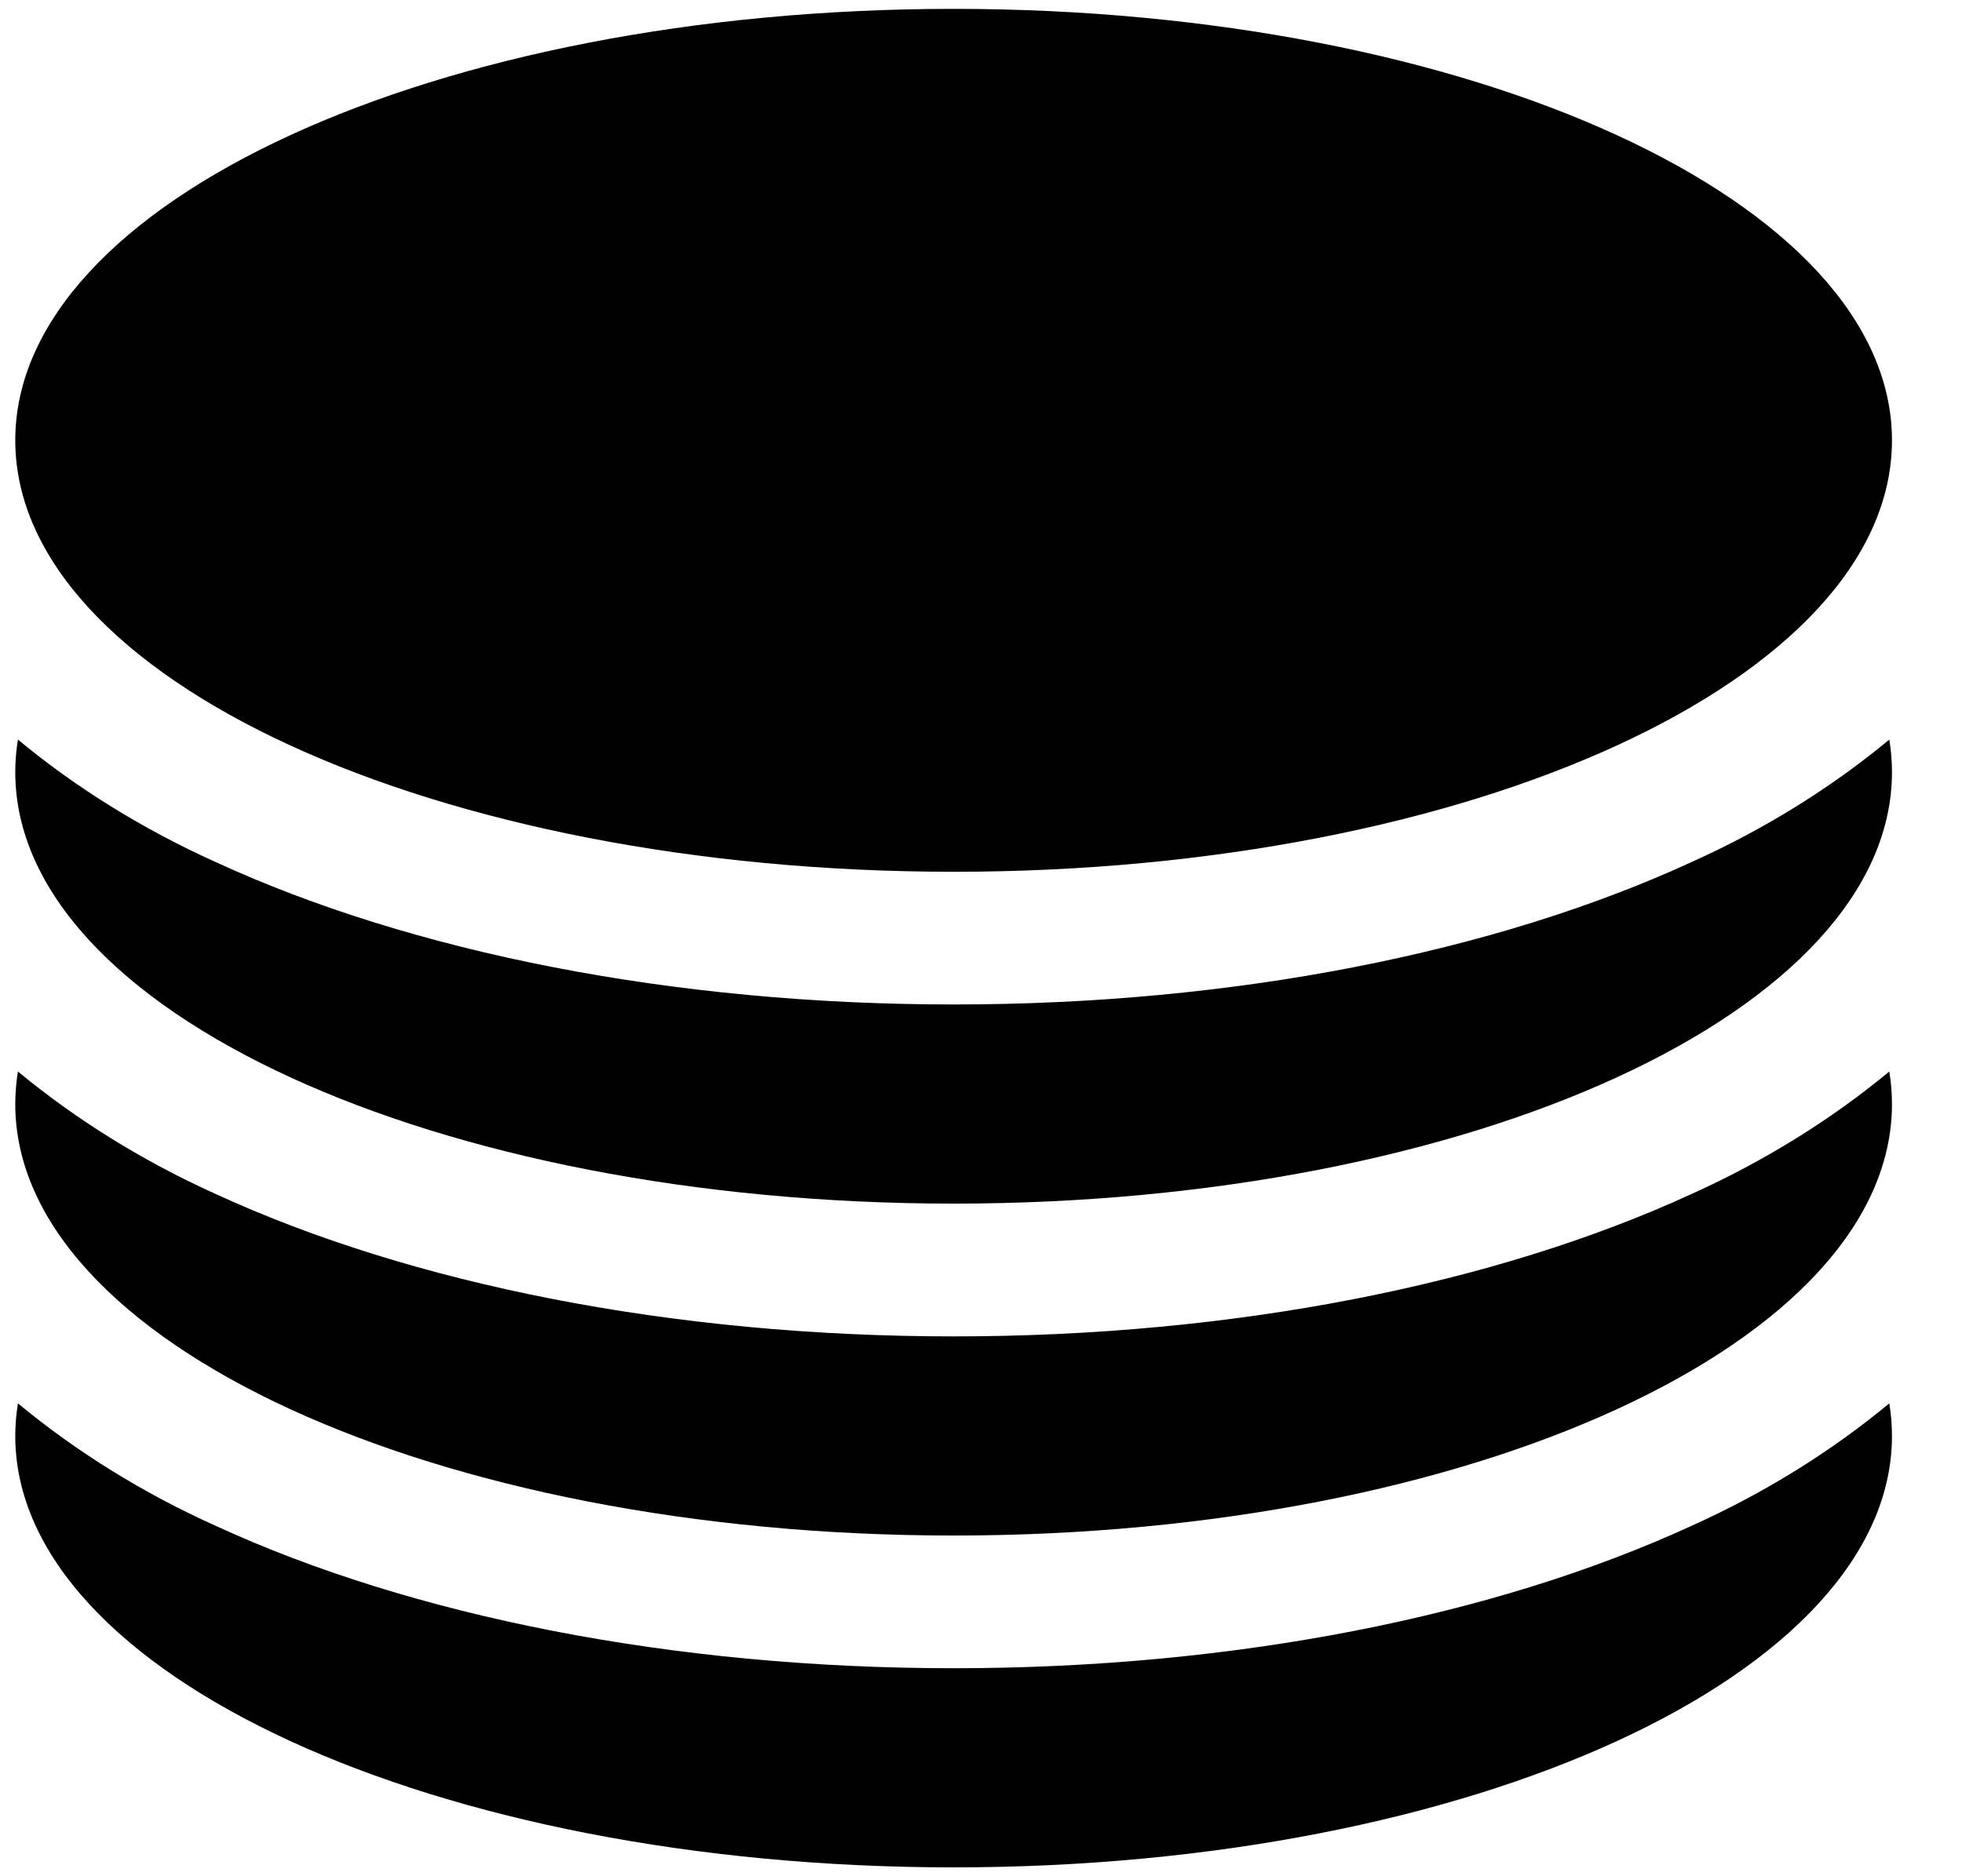 <svg width="23" height="22" viewBox="0 0 23 22" fill="none" xmlns="http://www.w3.org/2000/svg">
<g clip-path="url(#clip0_131_15)">
<path d="M22.179 5.163C22.179 7.956 17.253 10.222 11.179 10.222C5.105 10.222 0.179 7.956 0.179 5.163C0.179 2.369 5.105 0.104 11.179 0.104C17.253 0.104 22.179 2.369 22.179 5.163Z" fill="black"/>
<path d="M11.179 11.778C14.461 11.778 17.522 11.17 19.83 10.108C20.679 9.726 21.46 9.242 22.148 8.672C22.168 8.798 22.179 8.925 22.179 9.054C22.179 11.848 17.253 14.113 11.179 14.113C5.105 14.113 0.179 11.848 0.179 9.054C0.179 8.925 0.19 8.798 0.21 8.672C0.898 9.242 1.679 9.725 2.528 10.108C4.834 11.17 7.897 11.778 11.179 11.778Z" fill="black"/>
<path d="M11.179 15.67C14.461 15.67 17.522 15.062 19.83 14C20.679 13.617 21.46 13.133 22.148 12.564C22.168 12.689 22.179 12.817 22.179 12.946C22.179 15.739 17.253 18.005 11.179 18.005C5.105 18.005 0.179 15.739 0.179 12.946C0.179 12.817 0.19 12.689 0.21 12.564C0.898 13.133 1.679 13.617 2.528 14C4.834 15.062 7.897 15.67 11.179 15.67Z" fill="black"/>
<path d="M11.179 19.561C14.461 19.561 17.522 18.953 19.83 17.891C20.679 17.509 21.46 17.025 22.148 16.455C22.168 16.581 22.179 16.708 22.179 16.837C22.179 19.631 17.253 21.896 11.179 21.896C5.105 21.896 0.179 19.631 0.179 16.837C0.179 16.708 0.19 16.581 0.21 16.455C0.898 17.025 1.679 17.509 2.528 17.891C4.834 18.953 7.897 19.561 11.179 19.561Z" fill="black"/>
</g>
<defs>
<clipPath id="clip0_131_15">
<rect width="22" height="22" fill="white" transform="translate(0.179)"/>
</clipPath>
</defs>
</svg>
